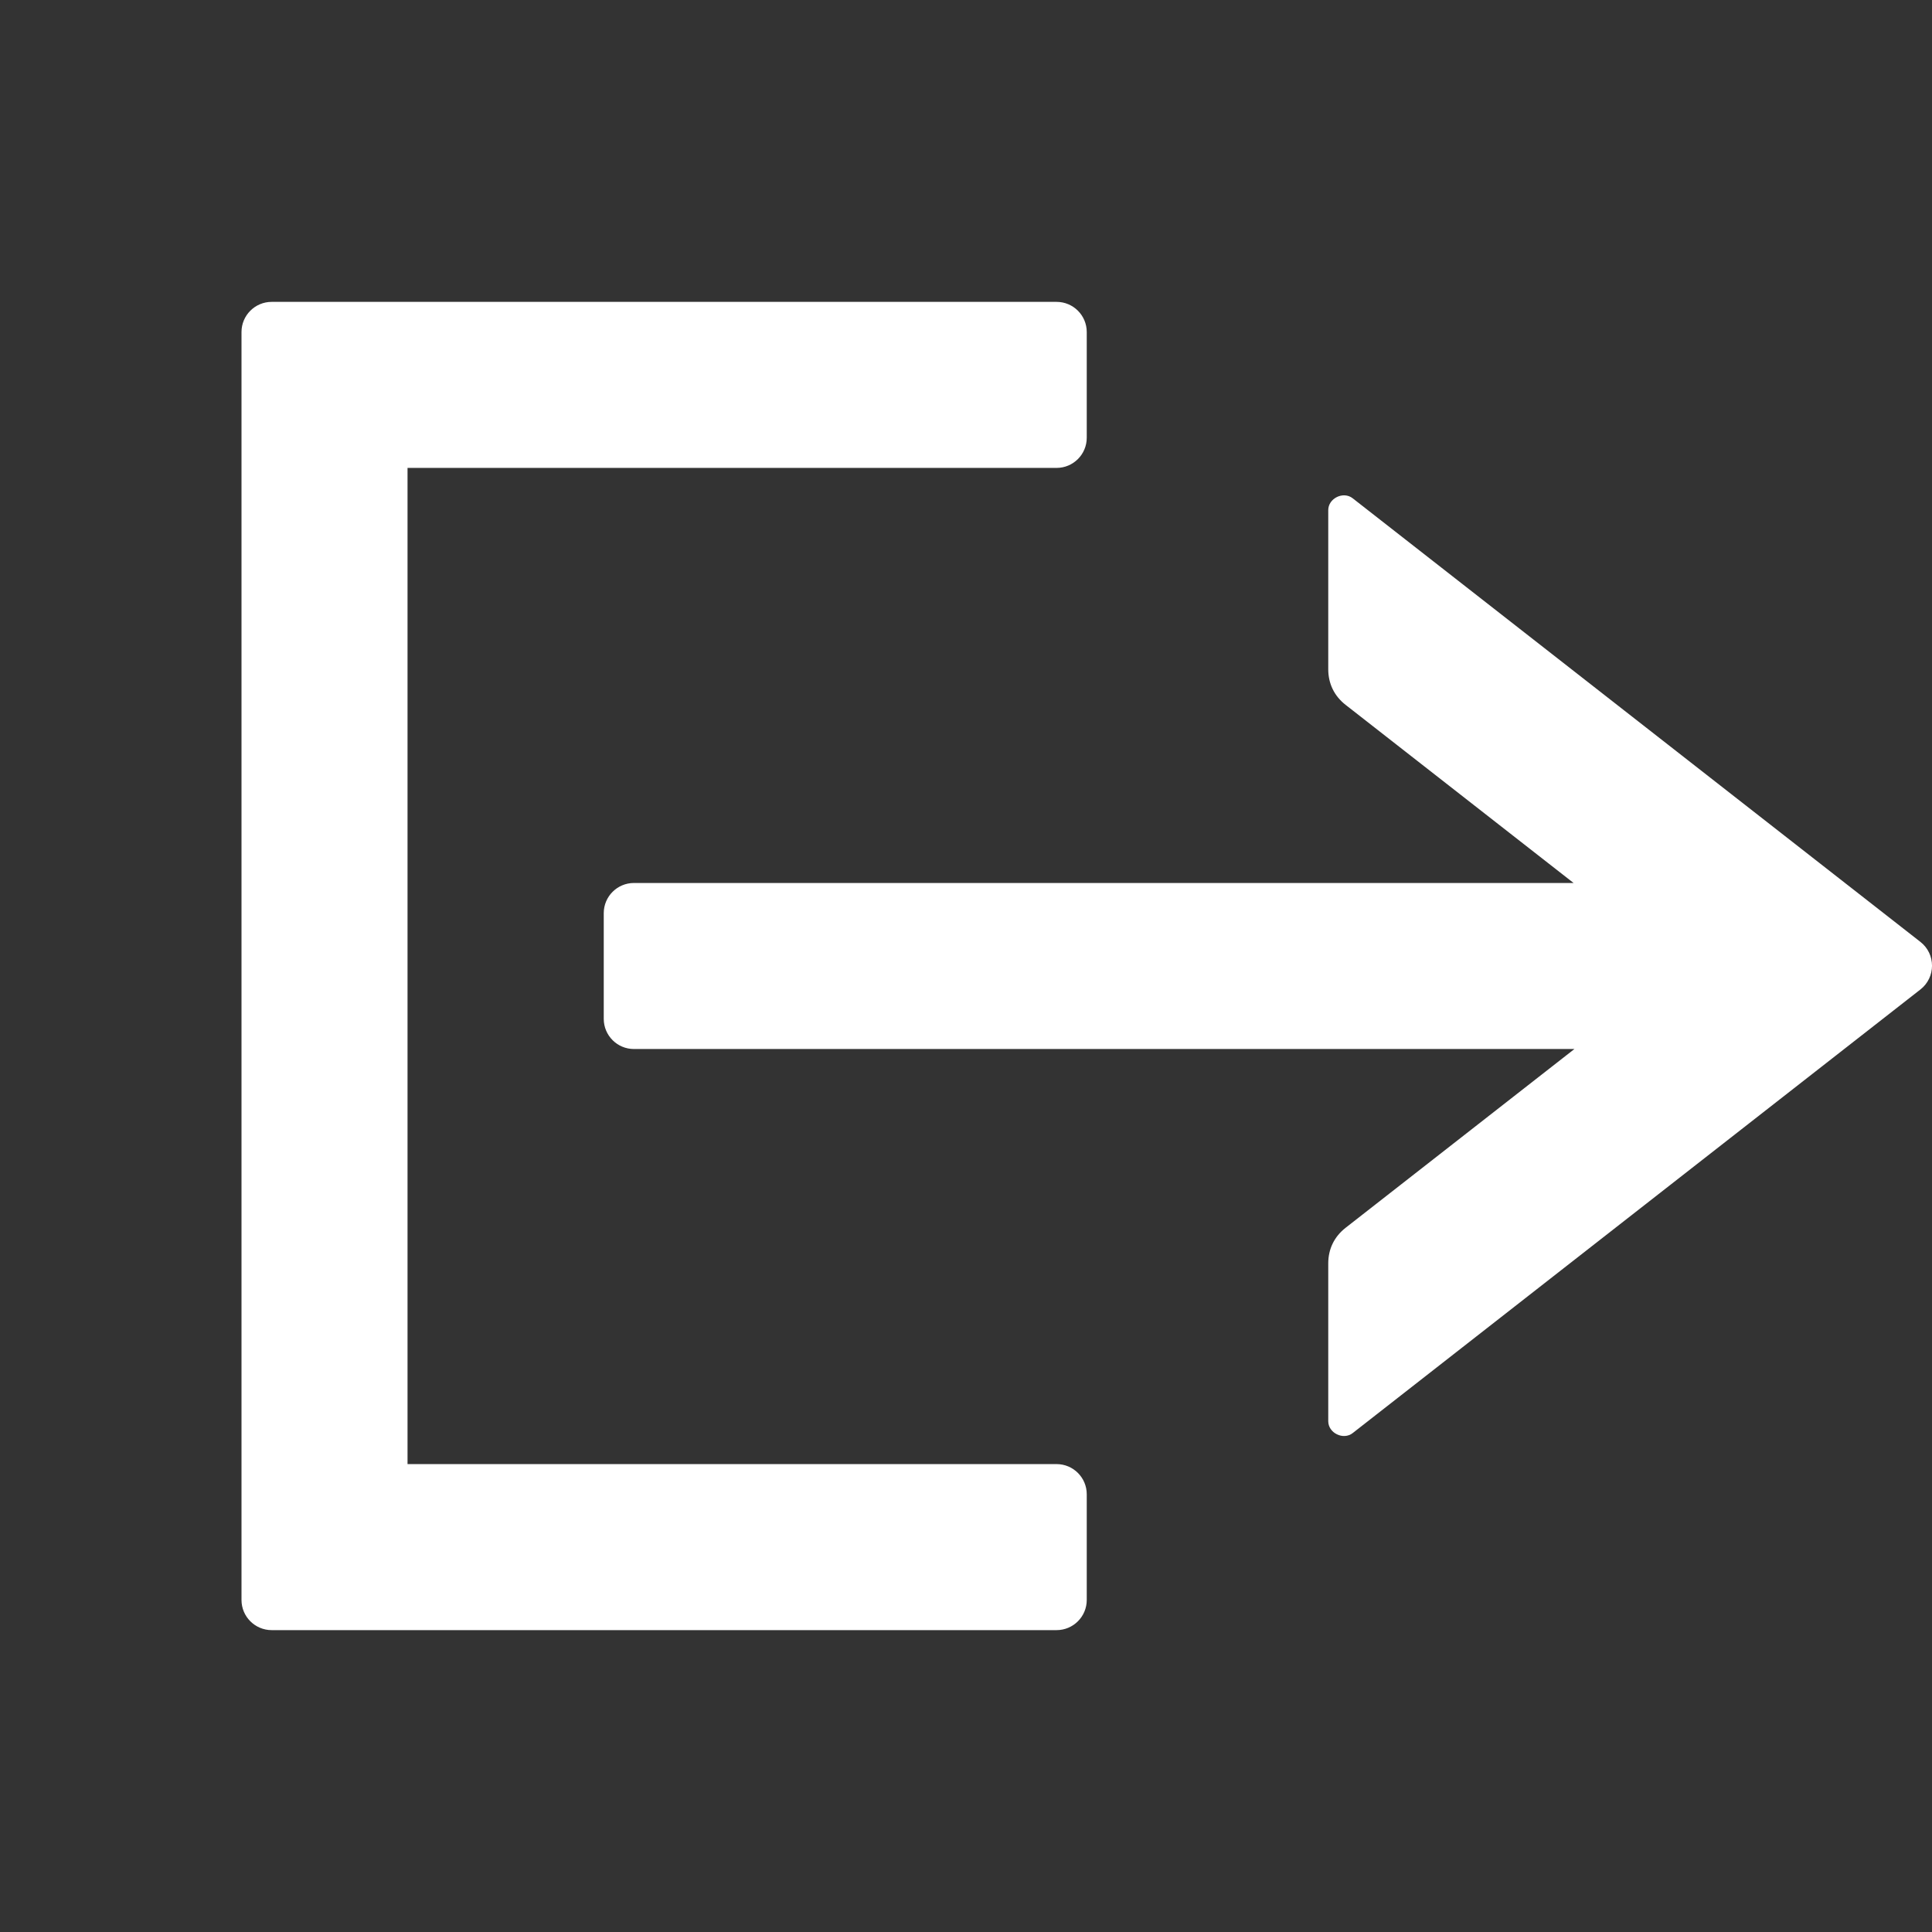 <?xml version="1.0" standalone="no"?><!DOCTYPE svg PUBLIC "-//W3C//DTD SVG 1.1//EN" "http://www.w3.org/Graphics/SVG/1.1/DTD/svg11.dtd"><svg t="1707175285095" class="icon" viewBox="0 0 1024 1024" version="1.1" xmlns="http://www.w3.org/2000/svg" p-id="2154" xmlns:xlink="http://www.w3.org/1999/xlink" width="32" height="32"><rect x="0" y="0" width="1024" height="1024" fill="#333333" stroke="none"/><path d="M576 232v-56c0-8.84-7.16-16-16-16H144c-8.84 0-16 7.16-16 16v672c0 8.84 7.16 16 16 16h416c8.84 0 16-7.16 16-16v-56c0-8.84-7.16-16-16-16H216V248h344c8.84 0 16-7.16 16-16z m441.86 292.443c8.2-6.41 8.2-18.81 0-25.22L716.93 264.087c-4.96-3.87-12.93 0.02-12.93 6.3v84.31c0 7.65 3.19 14.2 9.22 18.91L834.033 468H336c-8.84 0-16 7.16-16 16v56c0 8.84 7.16 16 16 16h498.475L713.22 650.737c-6.03 4.72-9.22 11.25-9.22 18.91v83.62c0 6.28 7.97 10.17 12.93 6.31l300.93-235.134z" p-id="2155" fill="#ffffff"></path></svg>